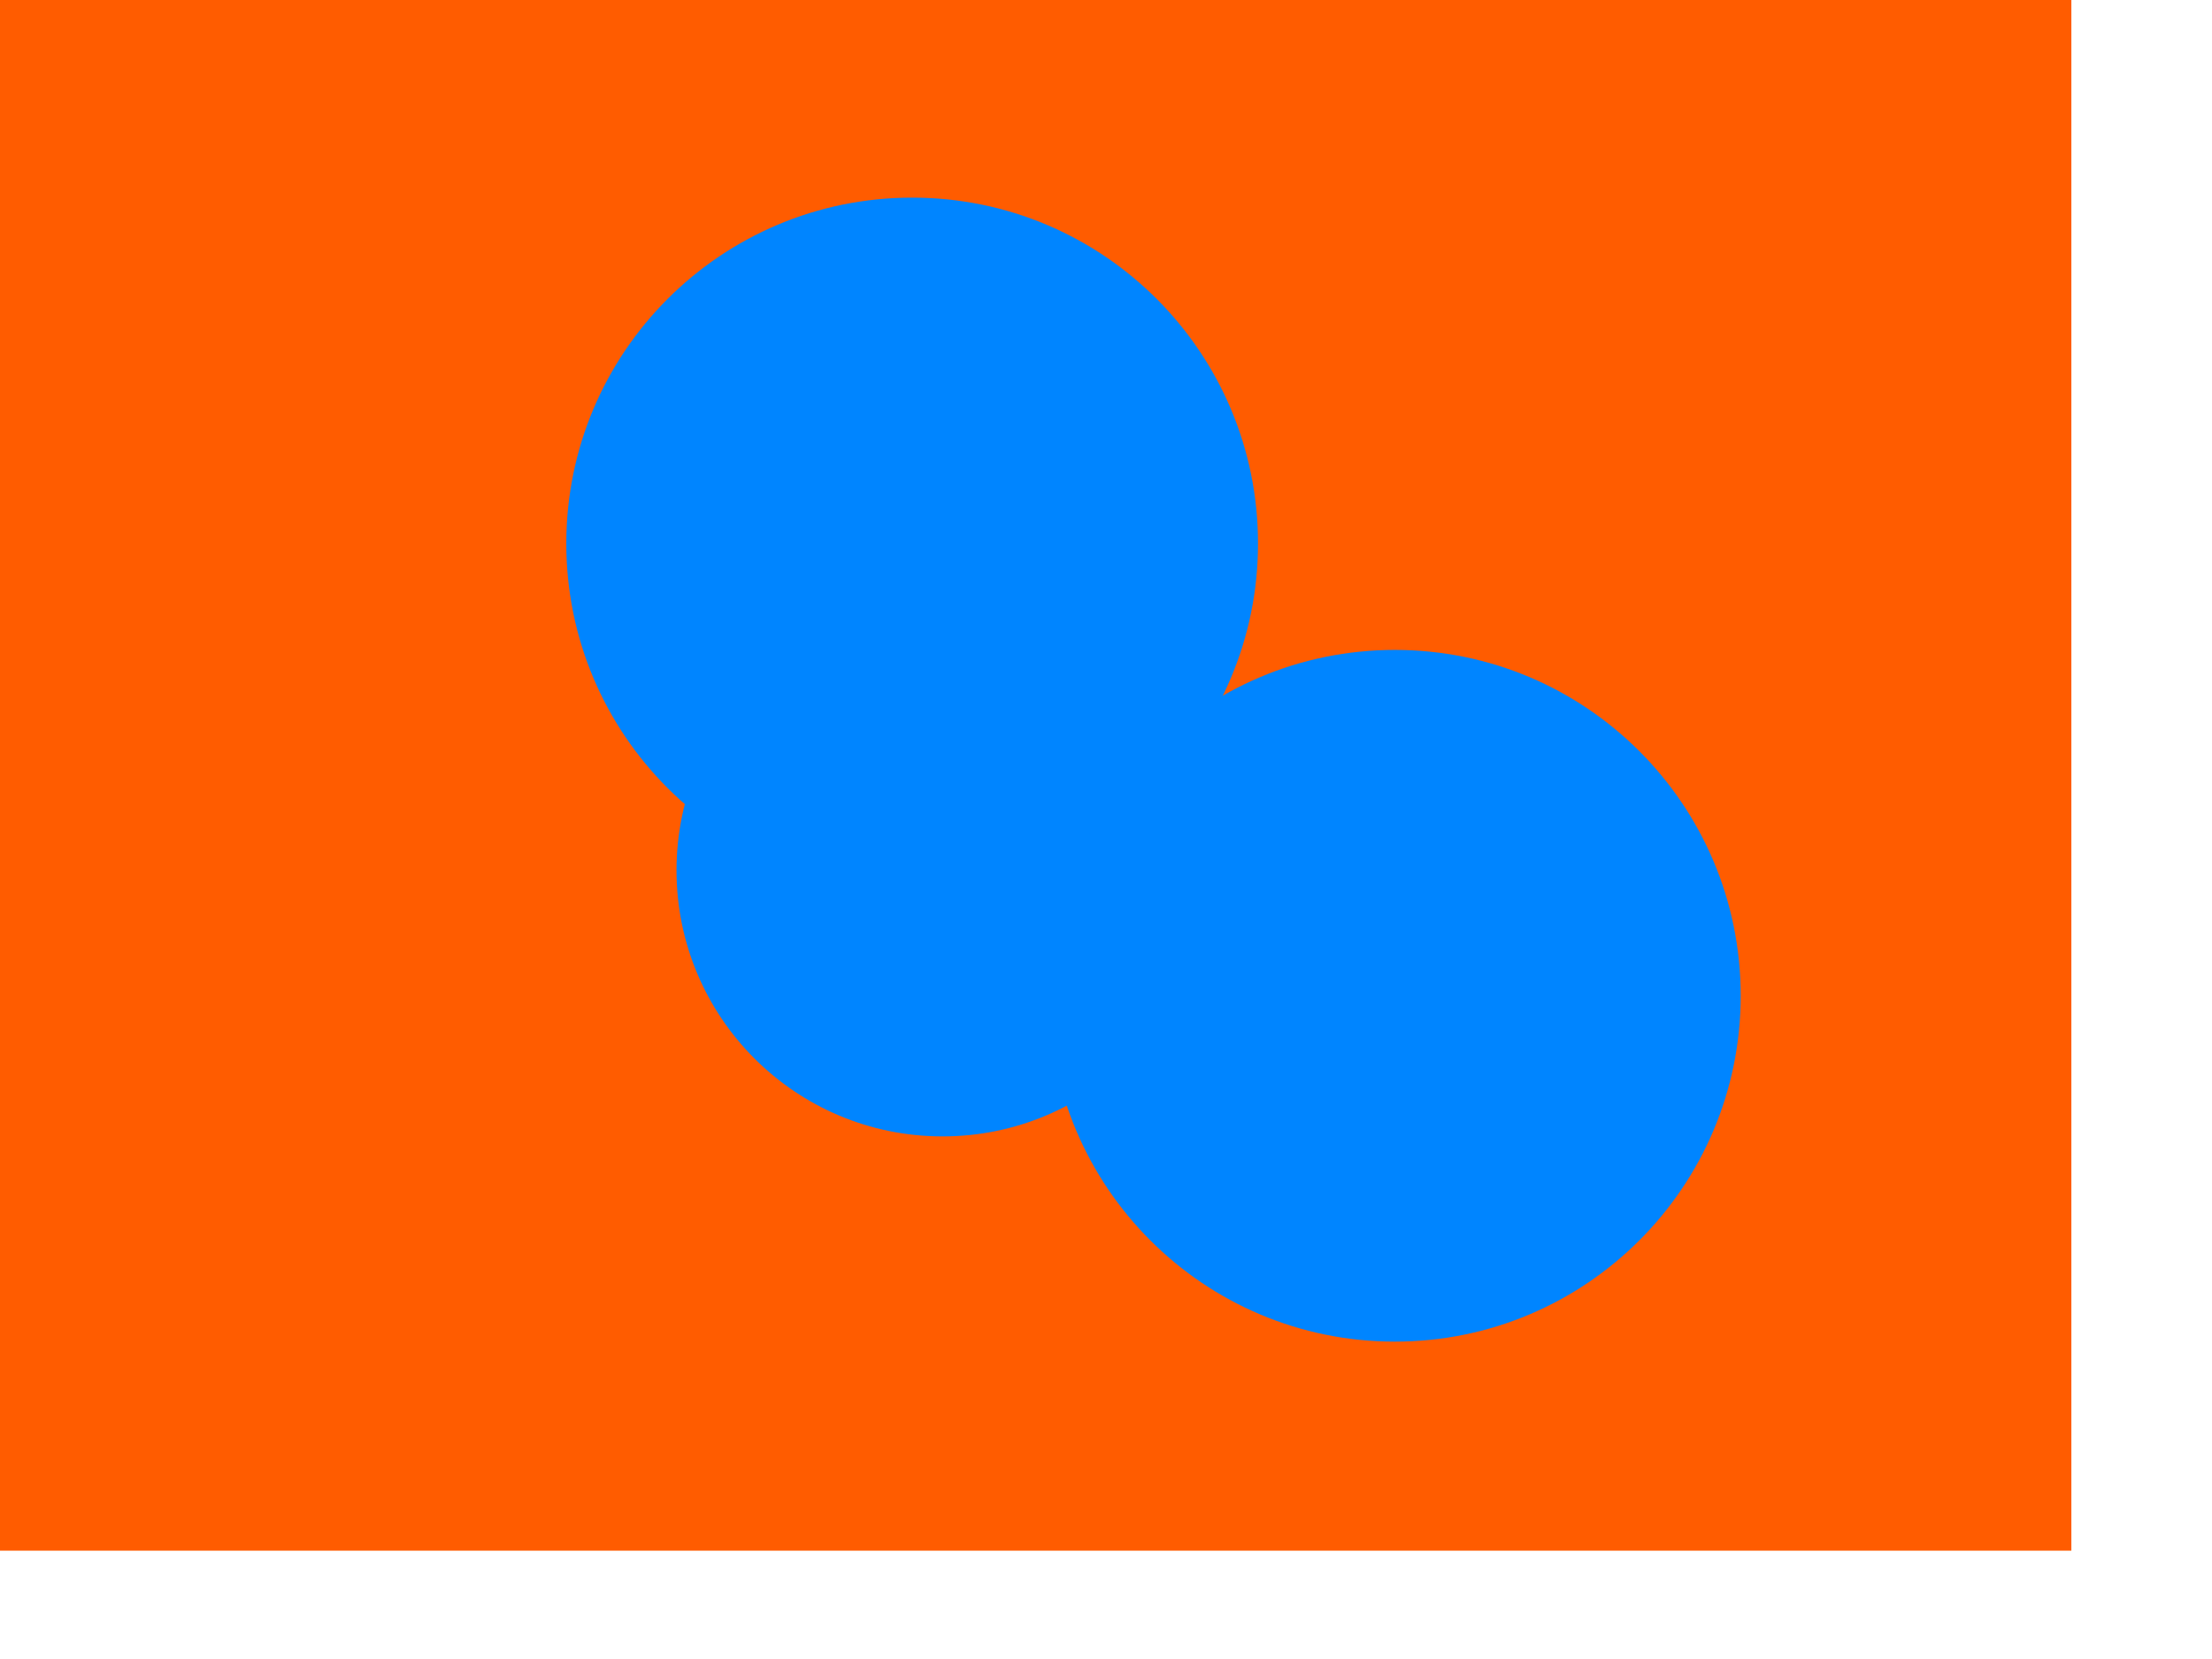 <?xml version="1.0" encoding="UTF-8" standalone="no"?>
<!DOCTYPE svg PUBLIC "-//W3C//DTD SVG 20010904//EN"
"http://www.w3.org/TR/2001/REC-SVG-20010904/DTD/svg10.dtd">
<!-- Created with Inkscape (http://www.inkscape.org/) -->
<svg
   version="1.0"
   x="0"
   y="0"
   width="360pt"
   height="270pt"
   id="svg594"
   xmlns="http://www.w3.org/2000/svg"
   xmlns:sodipodi="http://sodipodi.sourceforge.net/DTD/sodipodi-0.dtd"
   xmlns:inkscape="http://www.inkscape.org/namespaces/inkscape"
   xmlns:xlink="http://www.w3.org/1999/xlink"
   sodipodi:version="0.32"
   inkscape:version="0.38.1"
   sodipodi:docname="three.svg"
   sodipodi:docbase="/Users/robmyers/Documents/images/1968/Final">
  <sodipodi:namedview
     id="base"
     pagecolor="#ffffff"
     bordercolor="#666666"
     borderopacity="1.0"
     inkscape:pageopacity="0.0"
     inkscape:pageshadow="2"
     inkscape:zoom="4.3723525"
     inkscape:cx="367.04662"
     inkscape:cy="24.938704"
     inkscape:window-width="640"
     inkscape:window-height="501"
     inkscape:window-x="97"
     inkscape:window-y="163" />
  <defs
     id="defs596" />
  <g
     id="g1061"
     transform="translate(-112.989,-113.813)">
    <rect
       width="449.481"
       height="336.492"
       x="0.825"
       y="1.649"
       transform="translate(112.164,112.164)"
       style="font-size:12;fill:#ff5c00;fill-rule:evenodd;"
       id="rect603" />
    <g
       transform="translate(112.164,112.164)"
       style="fill:#0085ff;"
       id="g640">
      <path
         d="M 273.812,119.586 C 273.812,161.036 240.211,194.637 198.761,194.637 C 157.312,194.637 123.71,161.036 123.71,119.586 C 123.71,78.137 157.312,44.535 198.761,44.535 C 240.211,44.535 273.812,78.137 273.812,119.586 z "
         style="fill-rule:evenodd;"
         id="path637" />
      <path
         d="M 263.091,190.514 C 263.091,222.398 237.243,248.245 205.359,248.245 C 173.475,248.245 147.628,222.398 147.628,190.514 C 147.628,158.629 173.475,132.782 205.359,132.782 C 237.243,132.782 263.091,158.629 263.091,190.514 z "
         style="fill-rule:evenodd;"
         id="path638" />
      <path
         d="M 378.554,217.73 C 378.554,259.179 344.952,292.781 303.503,292.781 C 262.053,292.781 228.452,259.179 228.452,217.73 C 228.452,176.28 262.053,142.679 303.503,142.679 C 344.952,142.679 378.554,176.28 378.554,217.73 z "
         style="fill-rule:evenodd;"
         id="path639" />
    </g>
  </g>
</svg>


